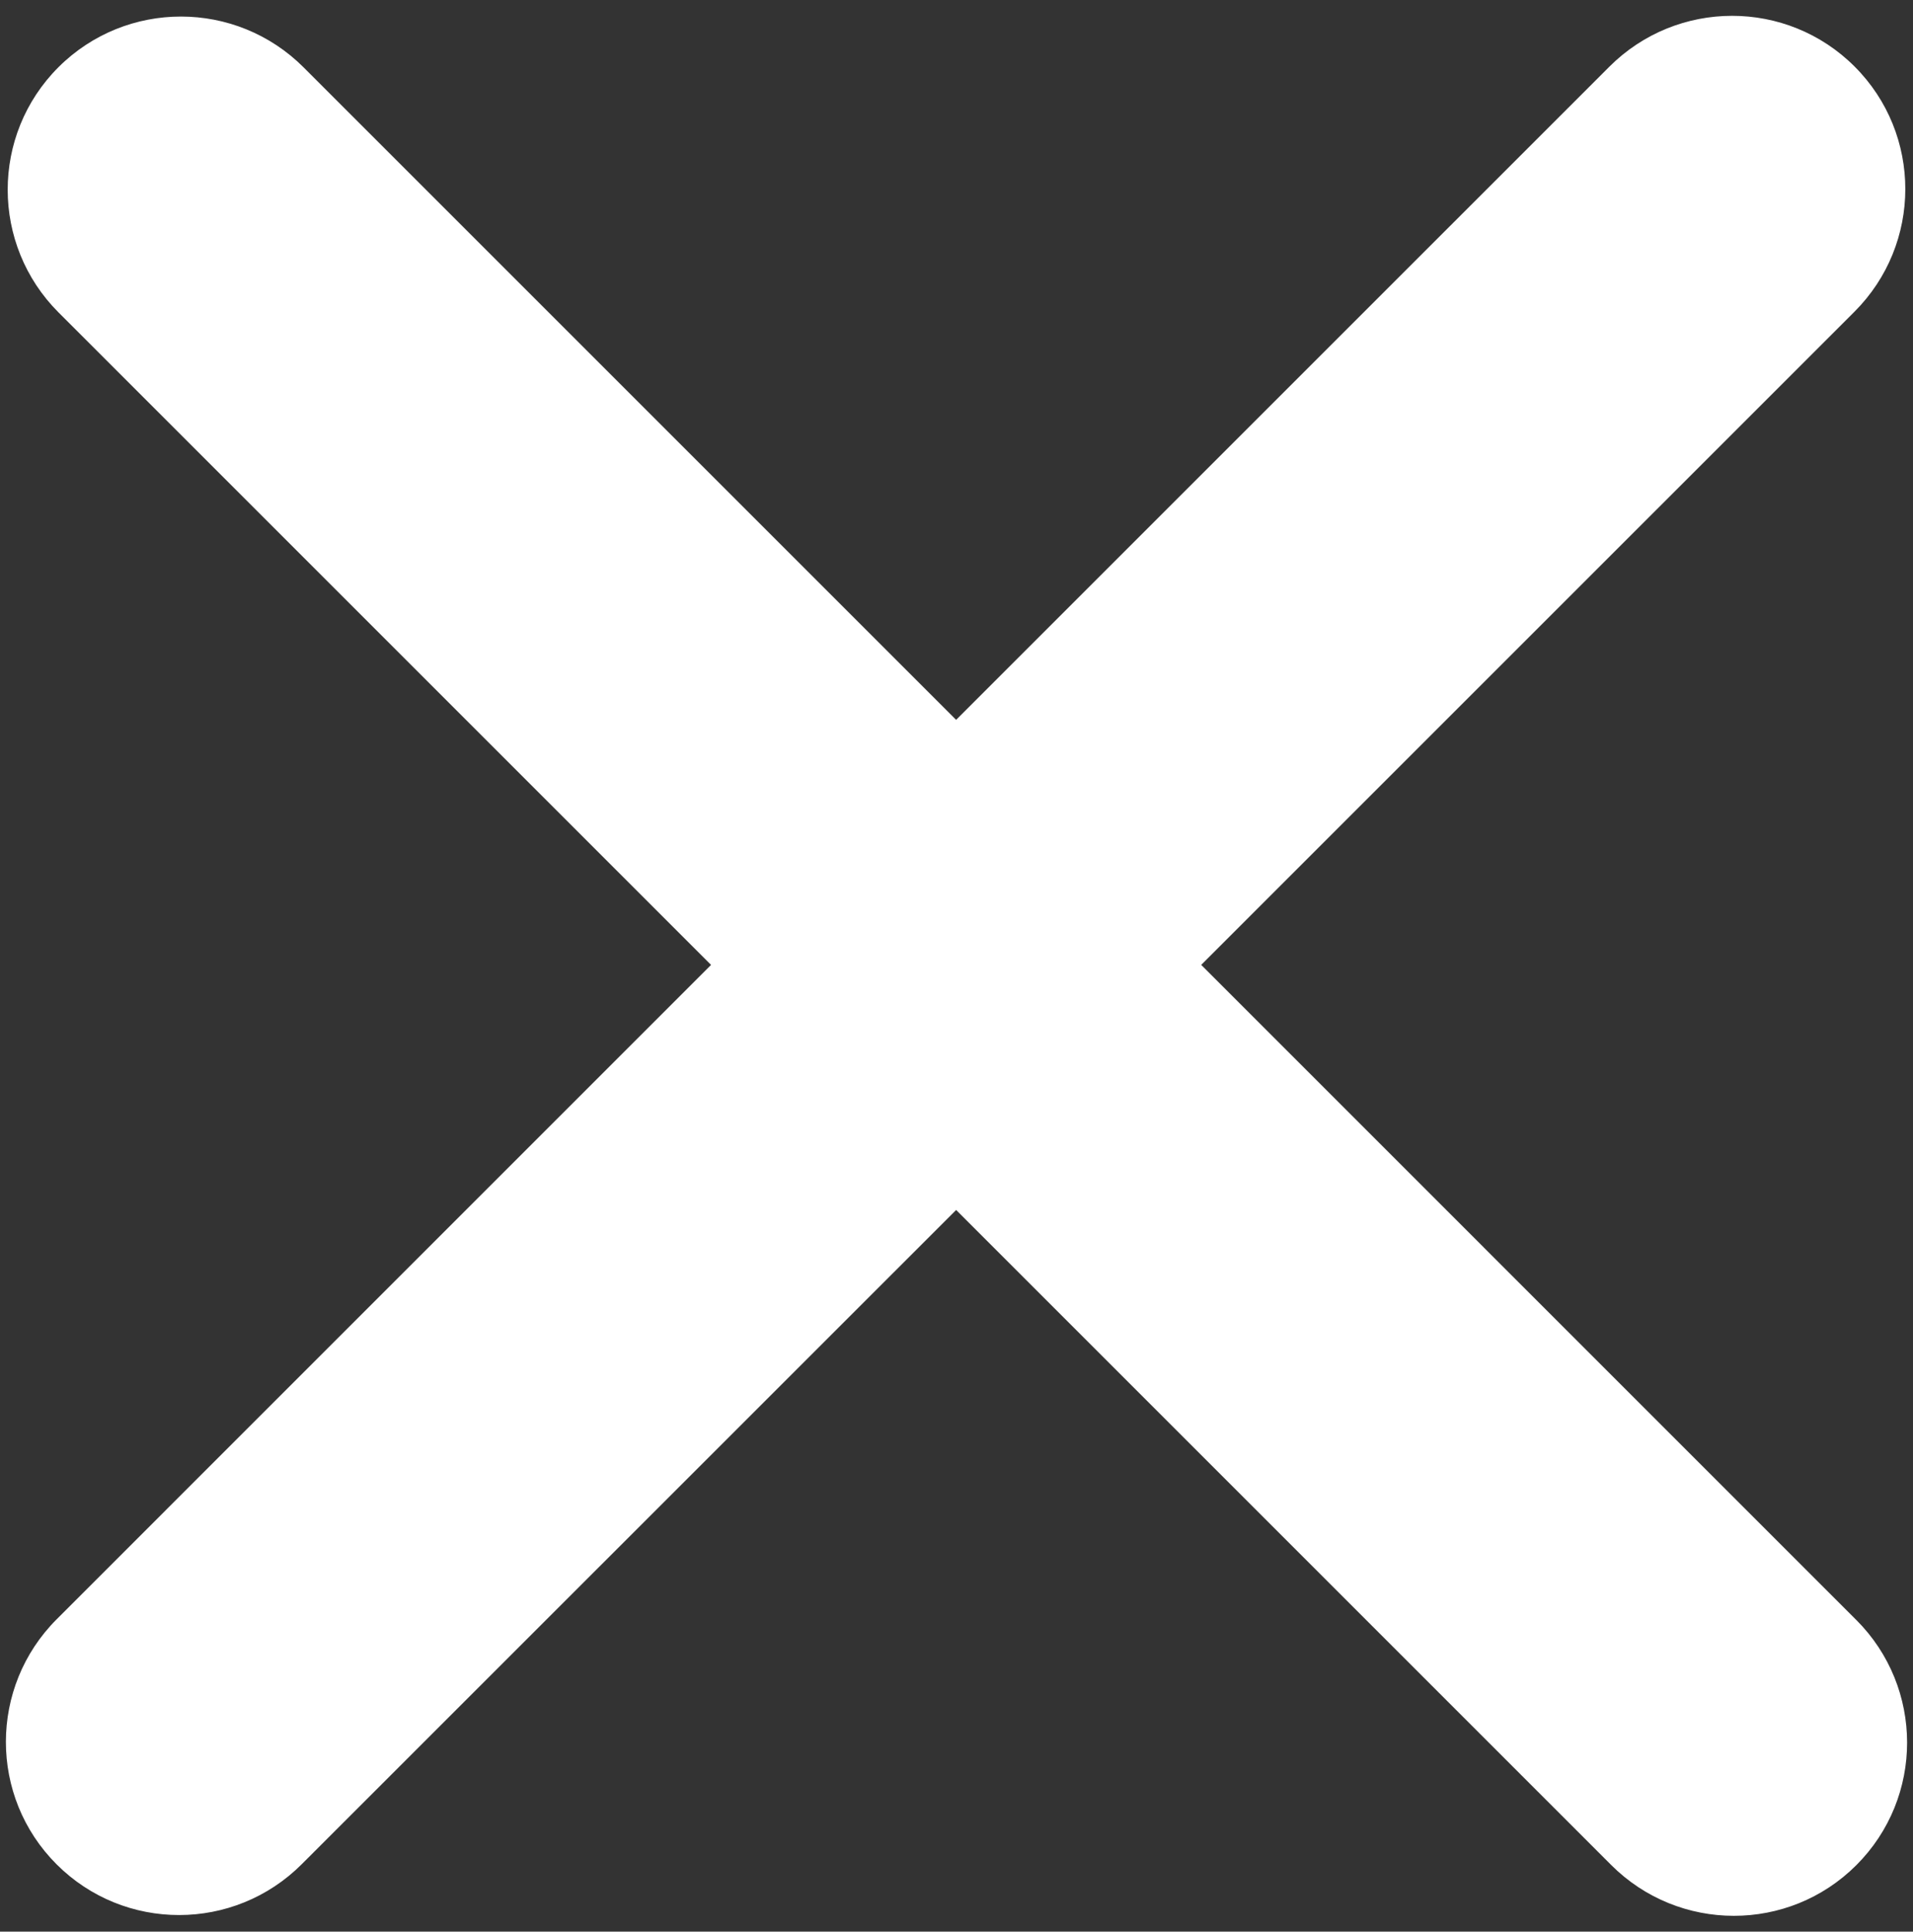<svg xmlns="http://www.w3.org/2000/svg" viewBox="0 0 51 51.5"><rect x="0" y="0" width="51" height="51.5" fill="#333333" stroke="none"/><path fill-rule="evenodd" clip-rule="evenodd" fill="#FFF" d="M49.487 43.19L32.024 25.725 49.44 8.31c1.805-1.805 1.807-4.732.003-6.536-1.804-1.804-4.73-1.803-6.538.004L25.49 19.192 8.095 1.797C6.288-.01 3.362-.01 1.557 1.793-.247 3.597-.245 6.523 1.56 8.33l17.396 17.396L1.513 43.17c-1.806 1.805-1.808 4.733-.004 6.536 1.803 1.804 4.73 1.803 6.536-.004L25.49 32.26l17.463 17.463c1.806 1.806 4.734 1.808 6.537.004 1.805-1.804 1.803-4.732-.003-6.538z"/></svg>